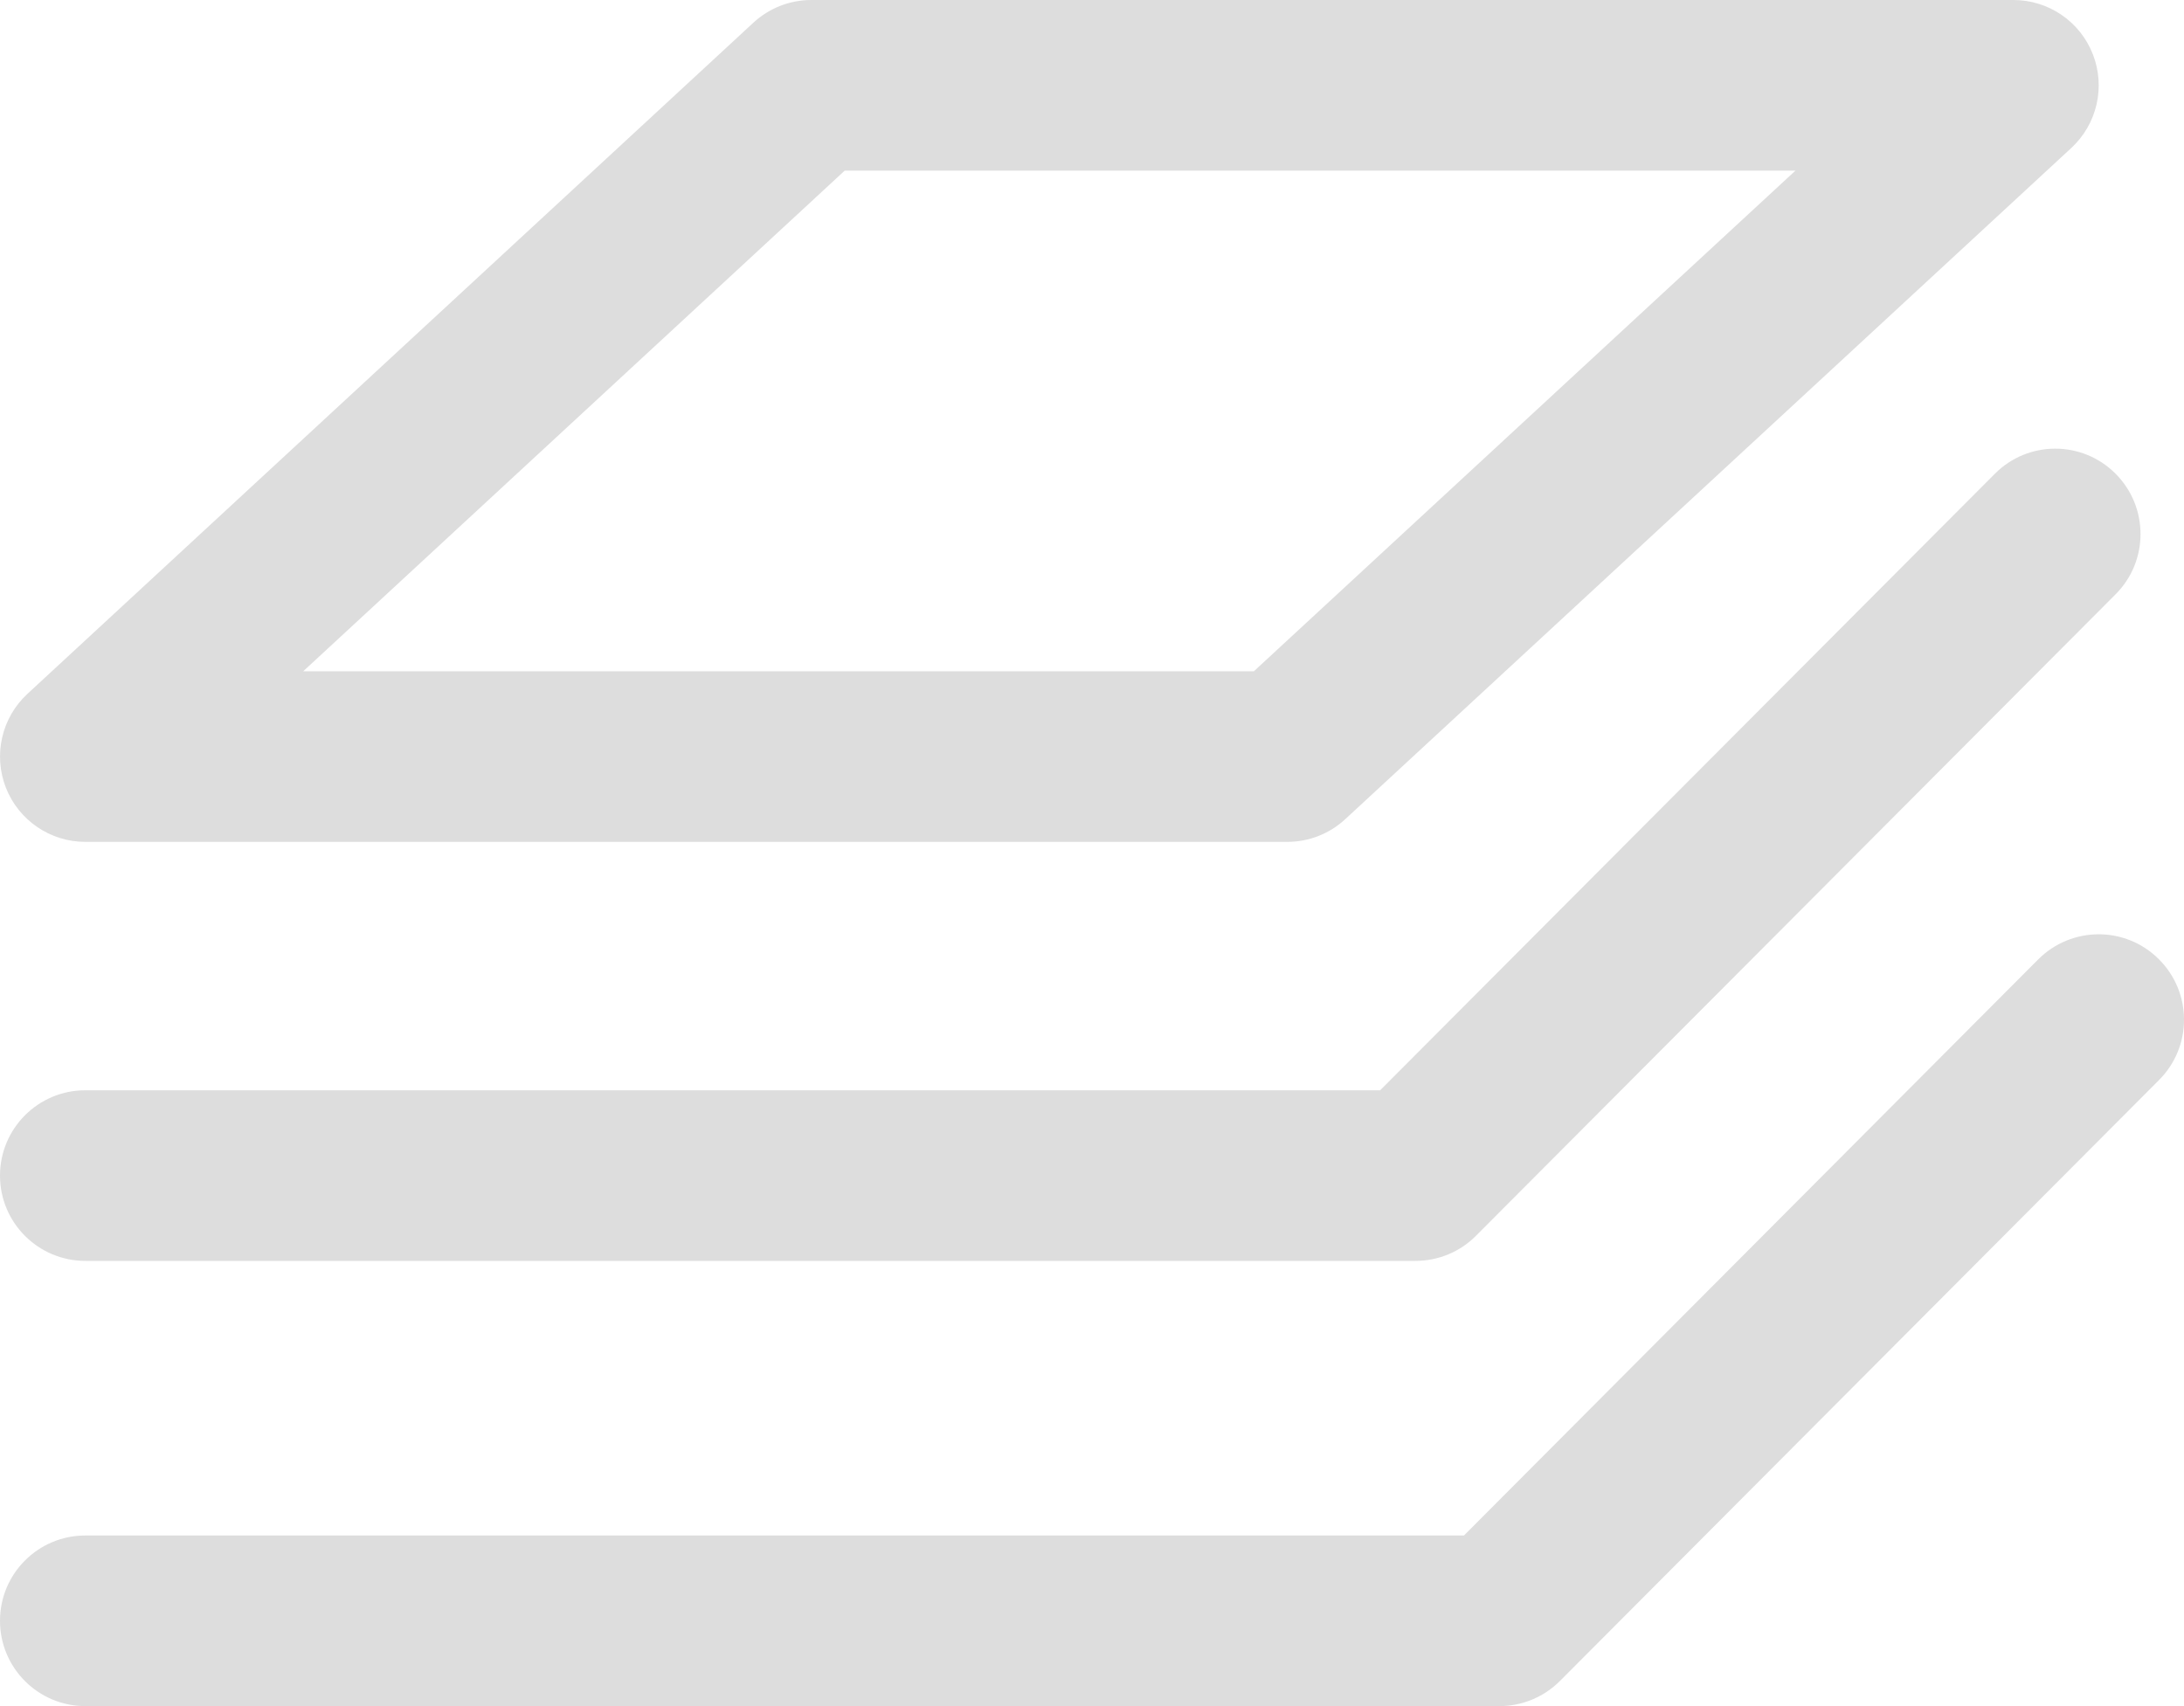 <?xml version="1.0" encoding="UTF-8"?>
<svg width="32px" height="25px" viewBox="0 0 32 25" version="1.1" xmlns="http://www.w3.org/2000/svg" xmlns:xlink="http://www.w3.org/1999/xlink">
    <!-- Generator: Sketch 50.2 (55047) - http://www.bohemiancoding.com/sketch -->
    <title>Icon 32x32</title>
    <desc>Created with Sketch.</desc>
    <defs></defs>
    <g id="Page-1" stroke="none" stroke-width="1" fill="none" fill-rule="evenodd">
        <g id="1.1---Landing" transform="translate(-458, -1138)" fill="#DDDDDD">
            <g id="Content-#15" transform="translate(0, 800)">
                <g id="Switcher" transform="translate(0, 335)">
                    <path d="M459.25,15.336 L476.861,15.336 C477.176,15.336 477.479,15.218 477.71,15.004 L488.349,5.168 C488.727,4.818 488.852,4.273 488.664,3.794 C488.477,3.315 488.015,3 487.5,3 L469.888,3 C469.573,3 469.271,3.118 469.039,3.332 L458.401,13.168 C458.024,13.517 457.899,14.062 458.086,14.542 C458.274,15.02 458.735,15.336 459.25,15.336 L459.25,15.336 Z M470.377,5.5 L484.307,5.5 L476.372,12.836 L462.443,12.836 L470.377,5.5 Z M459.25,21.476 C458.56,21.476 458,20.917 458,20.226 C458,19.536 458.56,18.976 459.25,18.976 L478.222,18.976 L487.229,9.942 C487.716,9.453 488.507,9.451 488.996,9.94 C489.484,10.428 489.486,11.219 488.998,11.708 L479.625,21.109 C479.391,21.345 479.072,21.476 478.74,21.476 L459.25,21.476 Z M489.633,17.057 C490.121,17.544 490.123,18.335 489.636,18.824 L480.855,27.633 C480.619,27.868 480.301,28 479.969,28 L459.25,28 C458.56,28 458,27.44 458,26.75 C458,26.059 458.56,25.5 459.25,25.5 L479.45,25.5 L487.864,17.058 C488.354,16.569 489.144,16.567 489.633,17.057 Z" id="Icon-32x32"></path>
                </g>
            </g>
        </g>
    </g>
</svg>